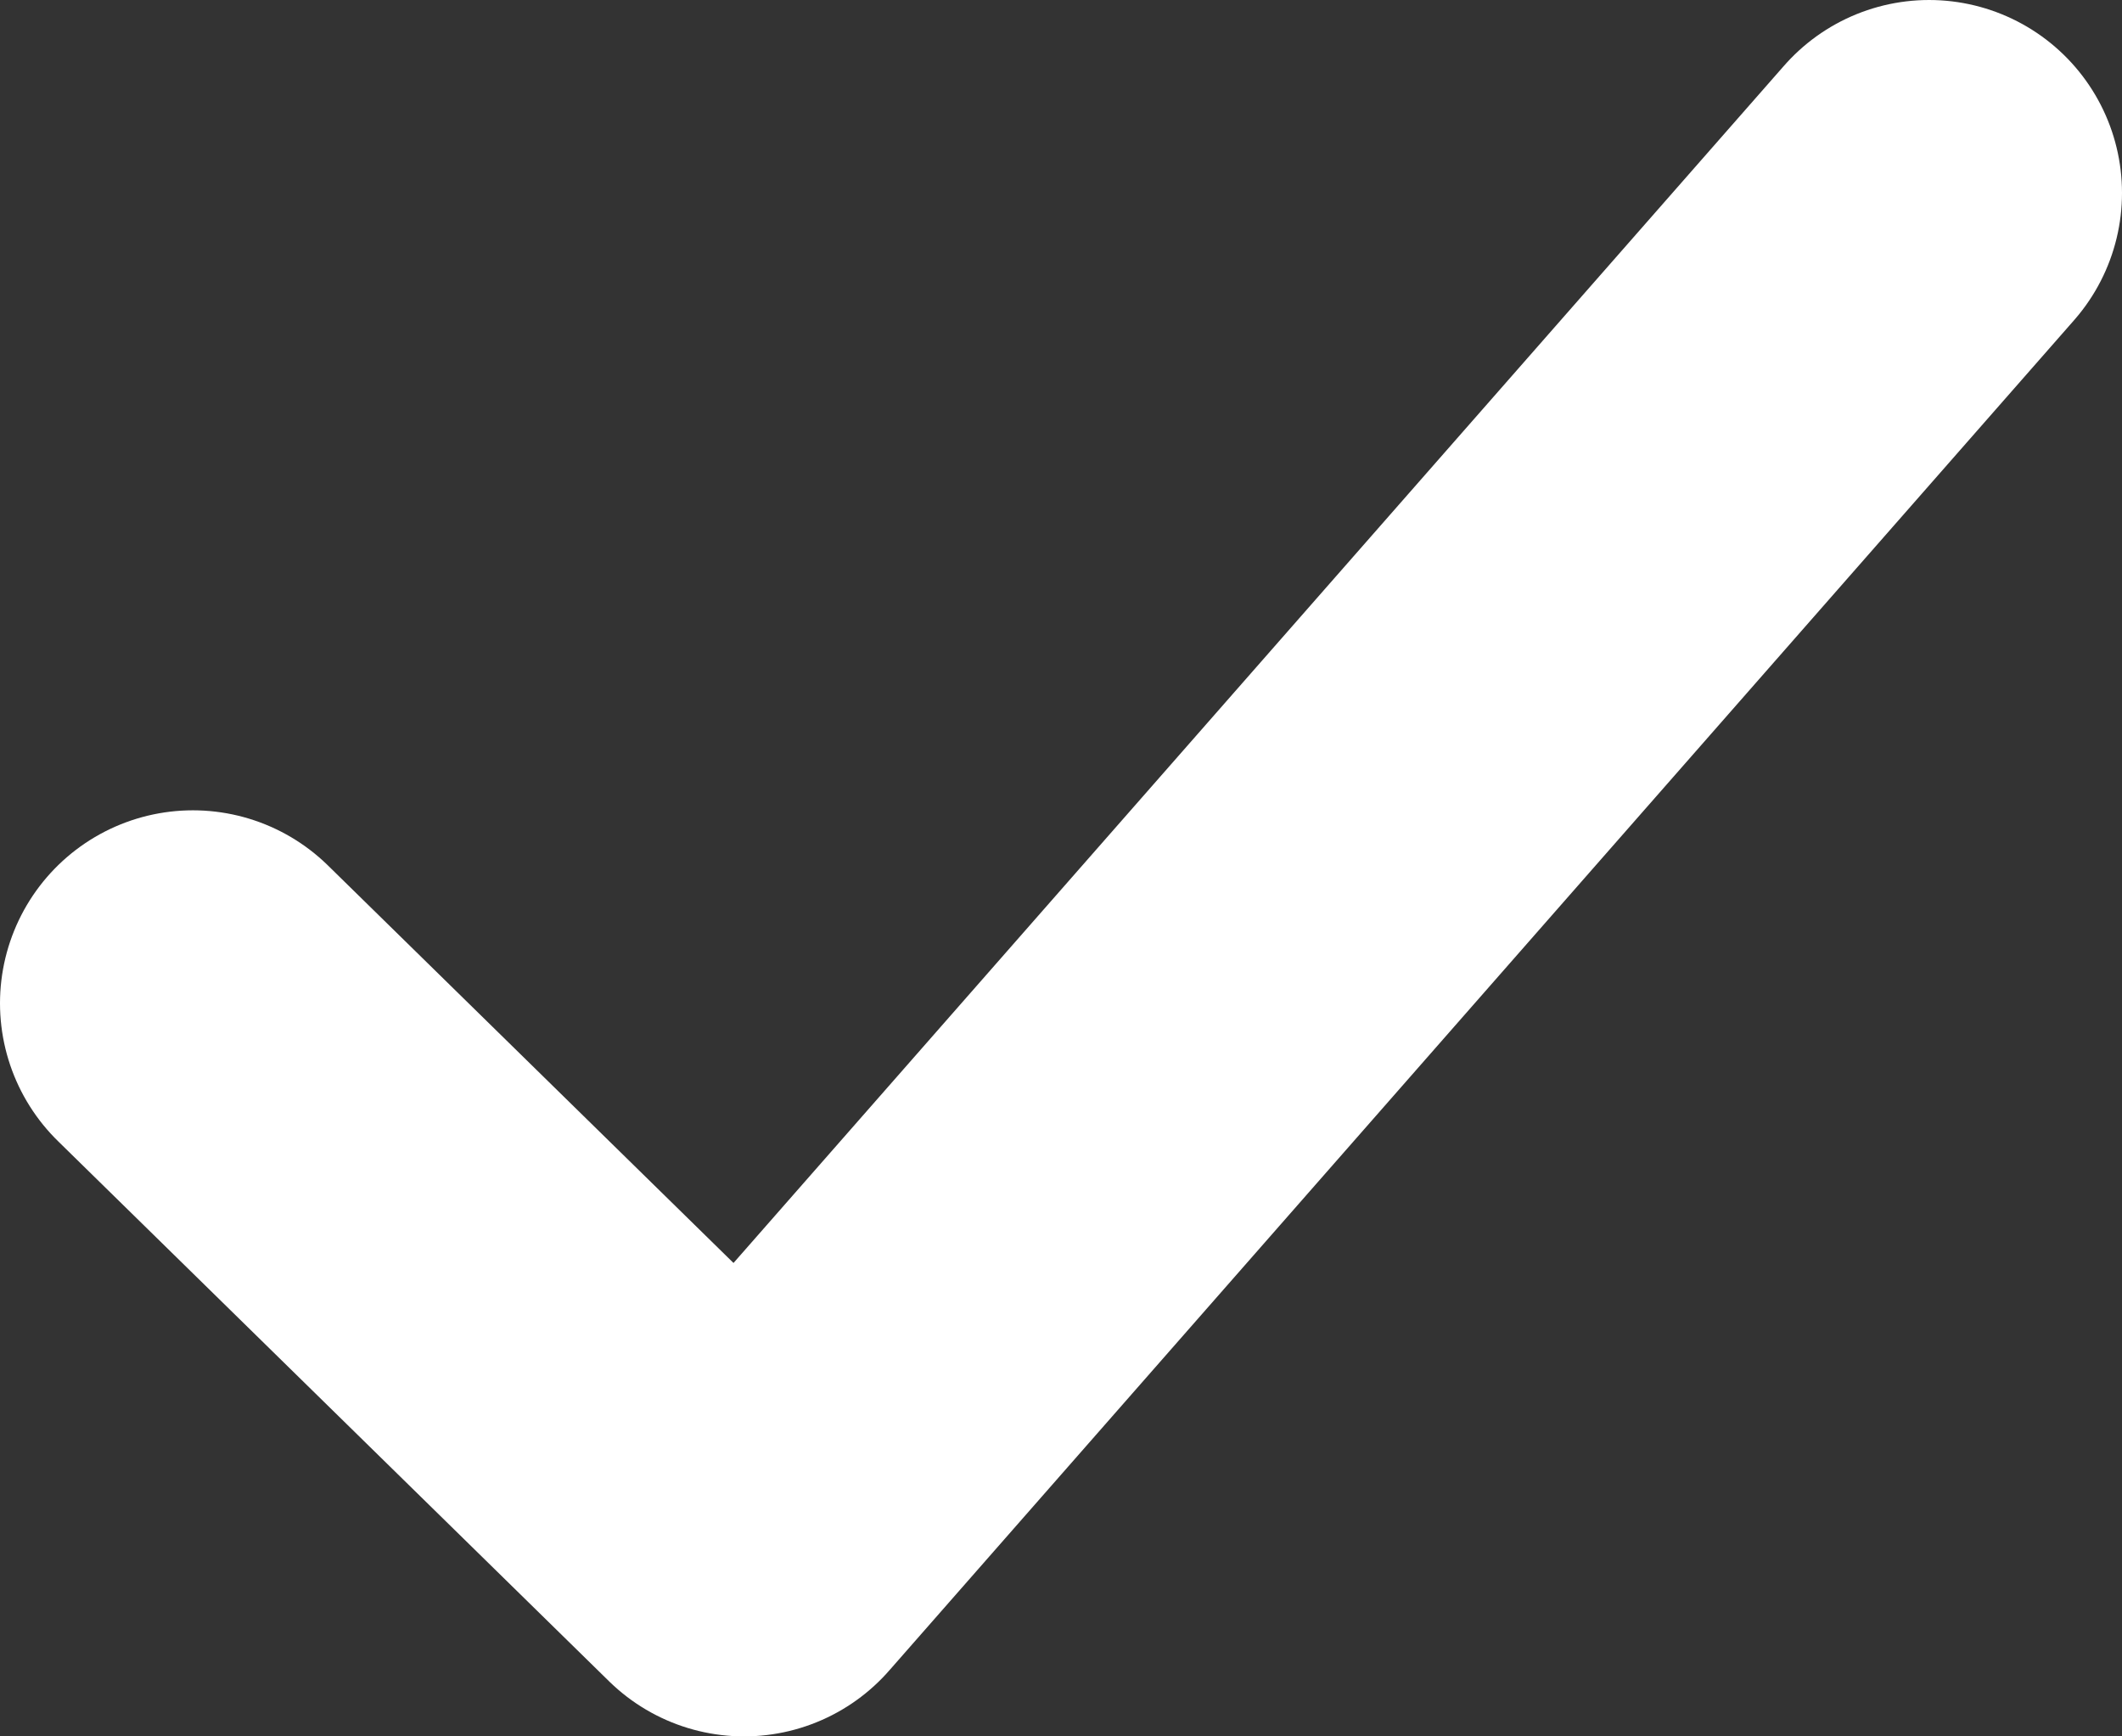 <svg width="11" height="9" viewBox="0 0 11 9" fill="none" xmlns="http://www.w3.org/2000/svg">
<rect x="0" y="0" width="11" height="9" fill="#333333" stroke="none"/>
<path d="M1 5.2L3.857 8L10 1" stroke="white" stroke-width="2" stroke-linecap="round" stroke-linejoin="round"/>
</svg>
